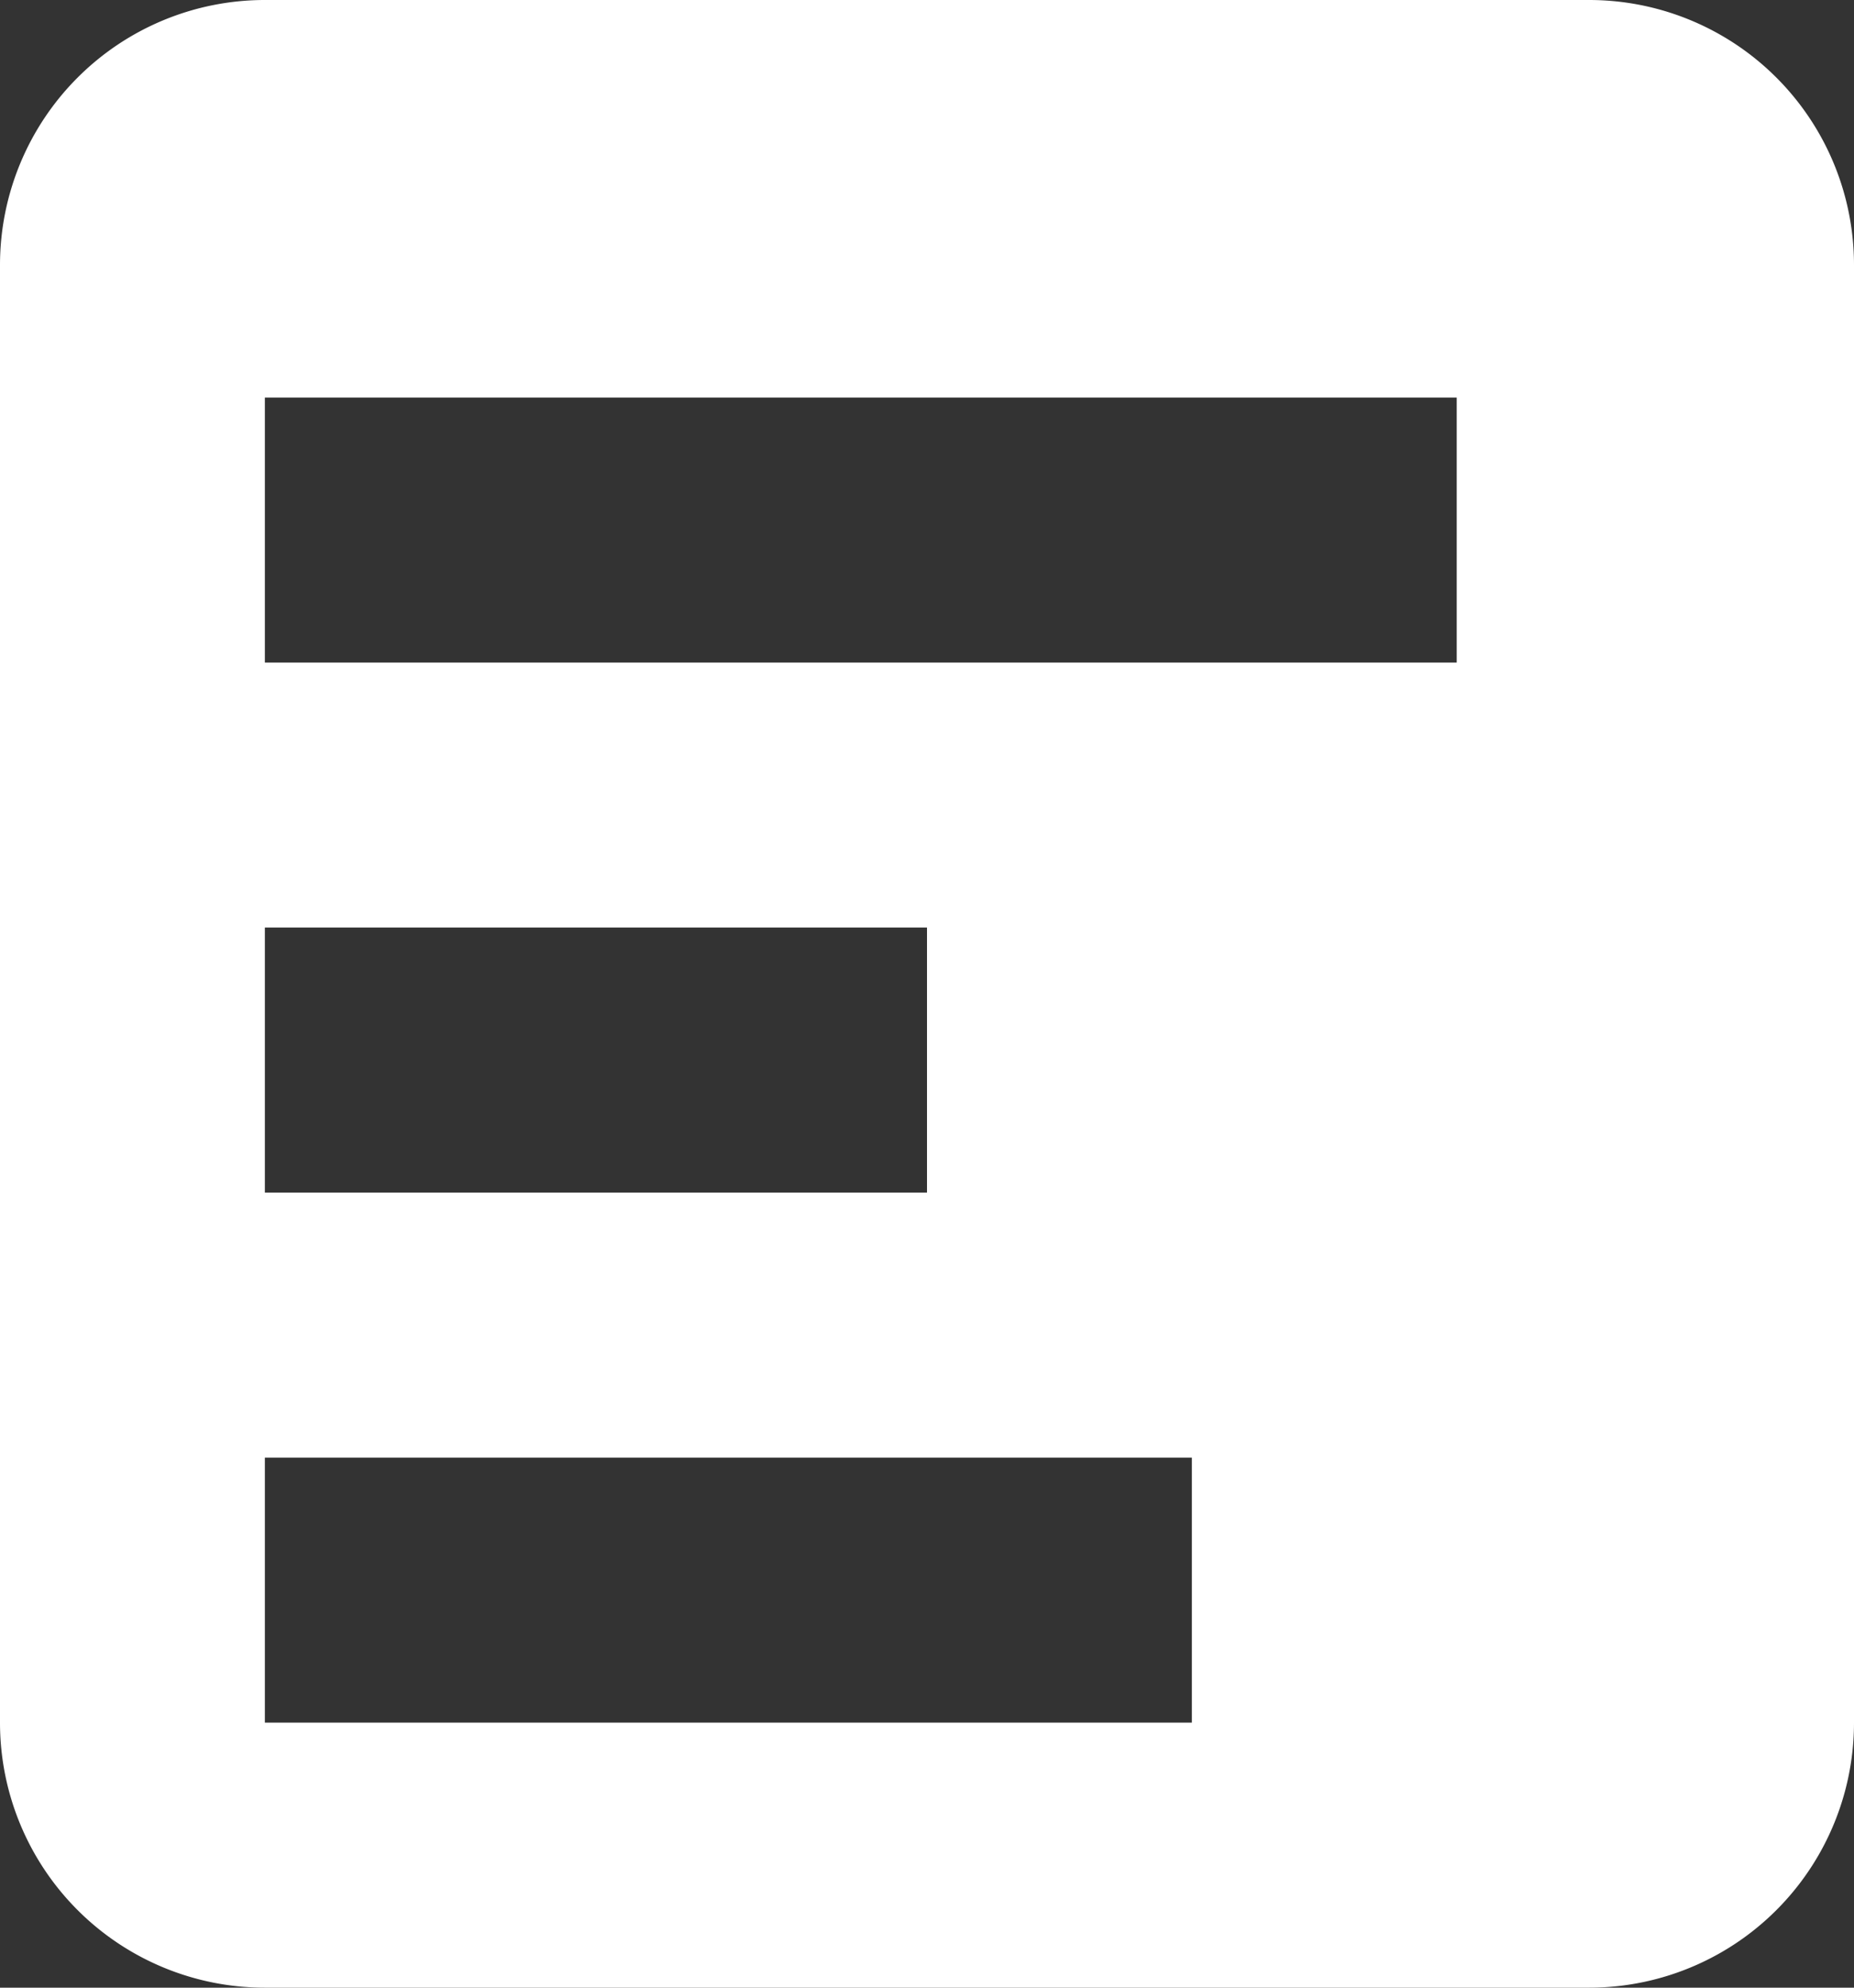 <svg xmlns="http://www.w3.org/2000/svg" width="14" height="15" viewBox="0 0 14 15">
  <rect x="0" y="0" width="14" height="15" fill="#333333" stroke="none"/>
  <defs>
    <style>
      .cls-1 {
        fill: #fff;
        fill-rule: evenodd;
      }
    </style>
  </defs>
  <path id="_-h-矩形_45" data-name="-h-矩形 45" class="cls-1" d="M53,237H63a2,2,0,0,1,2,2v11a2,2,0,0,1-2,2H53a2,2,0,0,1-2-2V239A2,2,0,0,1,53,237Zm0,3h9v2H53v-2Zm0,4h5v2H53v-2Zm0,4h7v2H53v-2Z" transform="translate(-51 -237)"/>
</svg>
